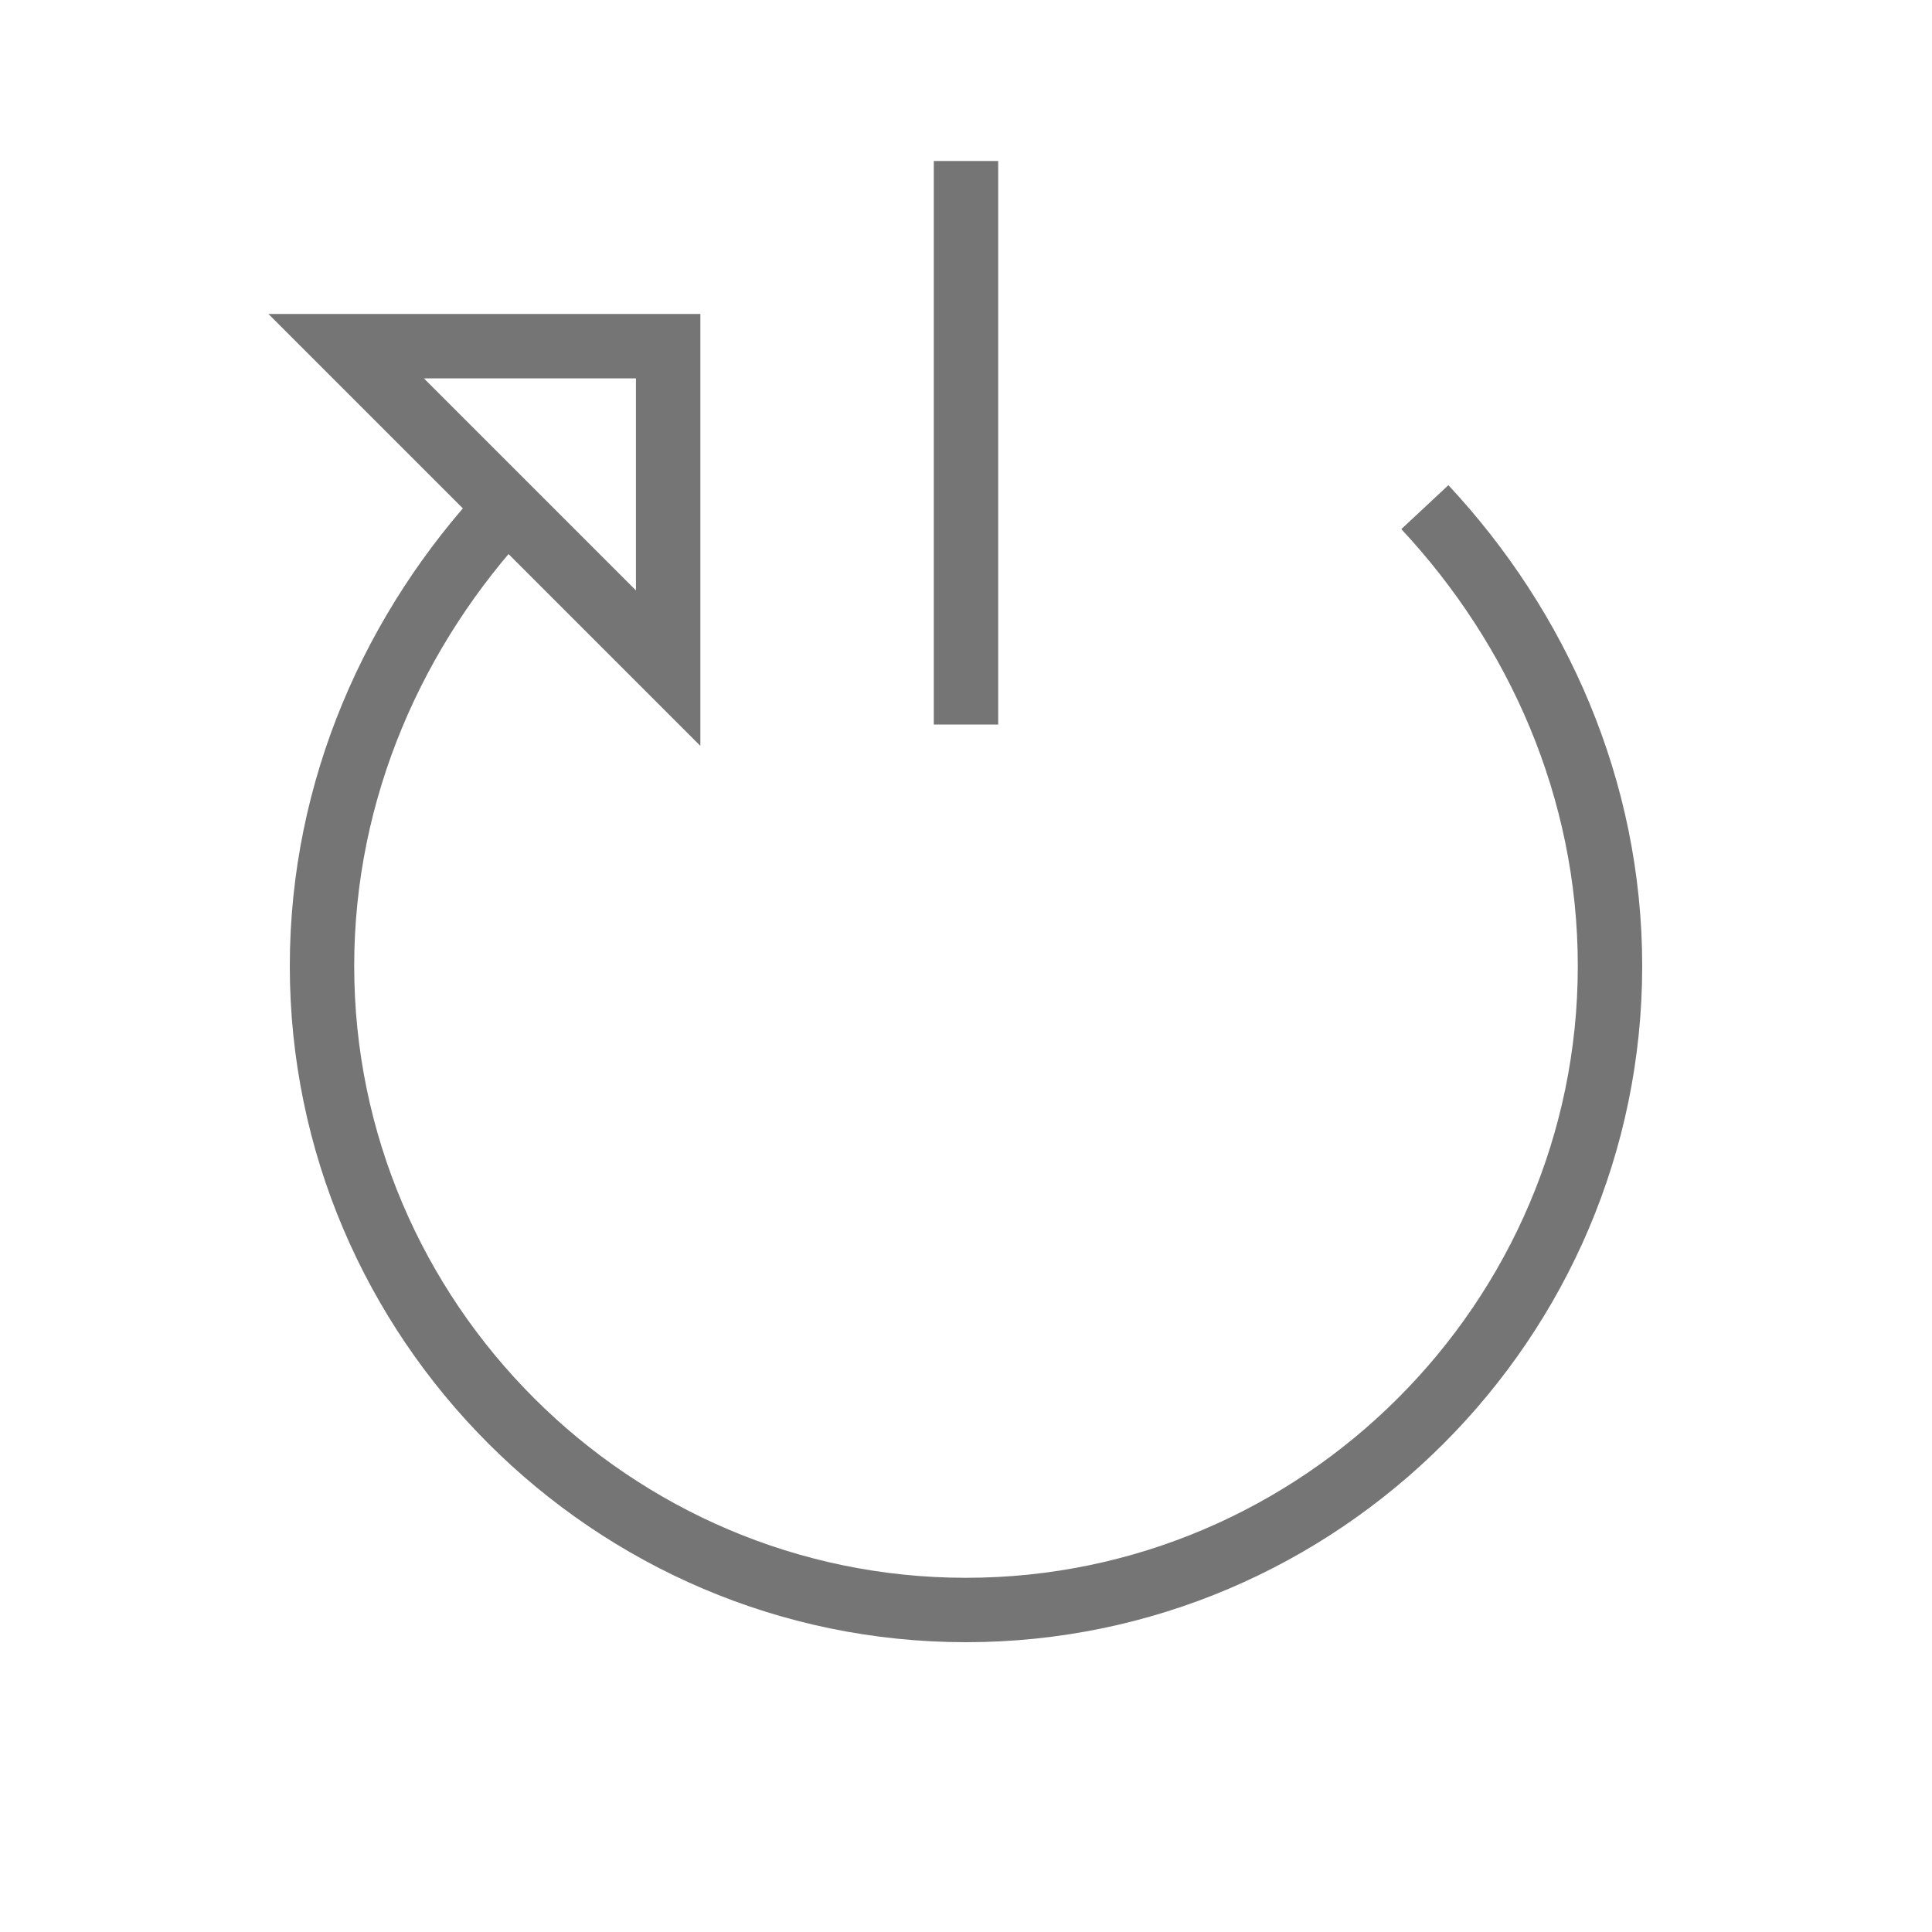 <?xml version="1.0" encoding="utf-8"?>
<!-- Generator: Adobe Illustrator 21.1.0, SVG Export Plug-In . SVG Version: 6.00 Build 0)  -->
<svg version="1.1" id="Ebene_1" xmlns="http://www.w3.org/2000/svg" xmlns:xlink="http://www.w3.org/1999/xlink" x="0px" y="0px"
	 viewBox="0 0 24 24" style="enable-background:new 0 0 24 24;" xml:space="preserve">
<style type="text/css">
	.st0{fill:none;stroke:#757575;stroke-width:0.8;stroke-miterlimit:10;}
</style>
<path class="st0" d="M17.7,6.3C19.1,7.8,20,9.8,20,12c0,4.4-3.6,8-8,8s-8-3.6-8-8c0-2.2,0.9-4.2,2.3-5.7 M4.3,4.3l4,4v-4H4.3z M12,9
	V2"/>
</svg>
